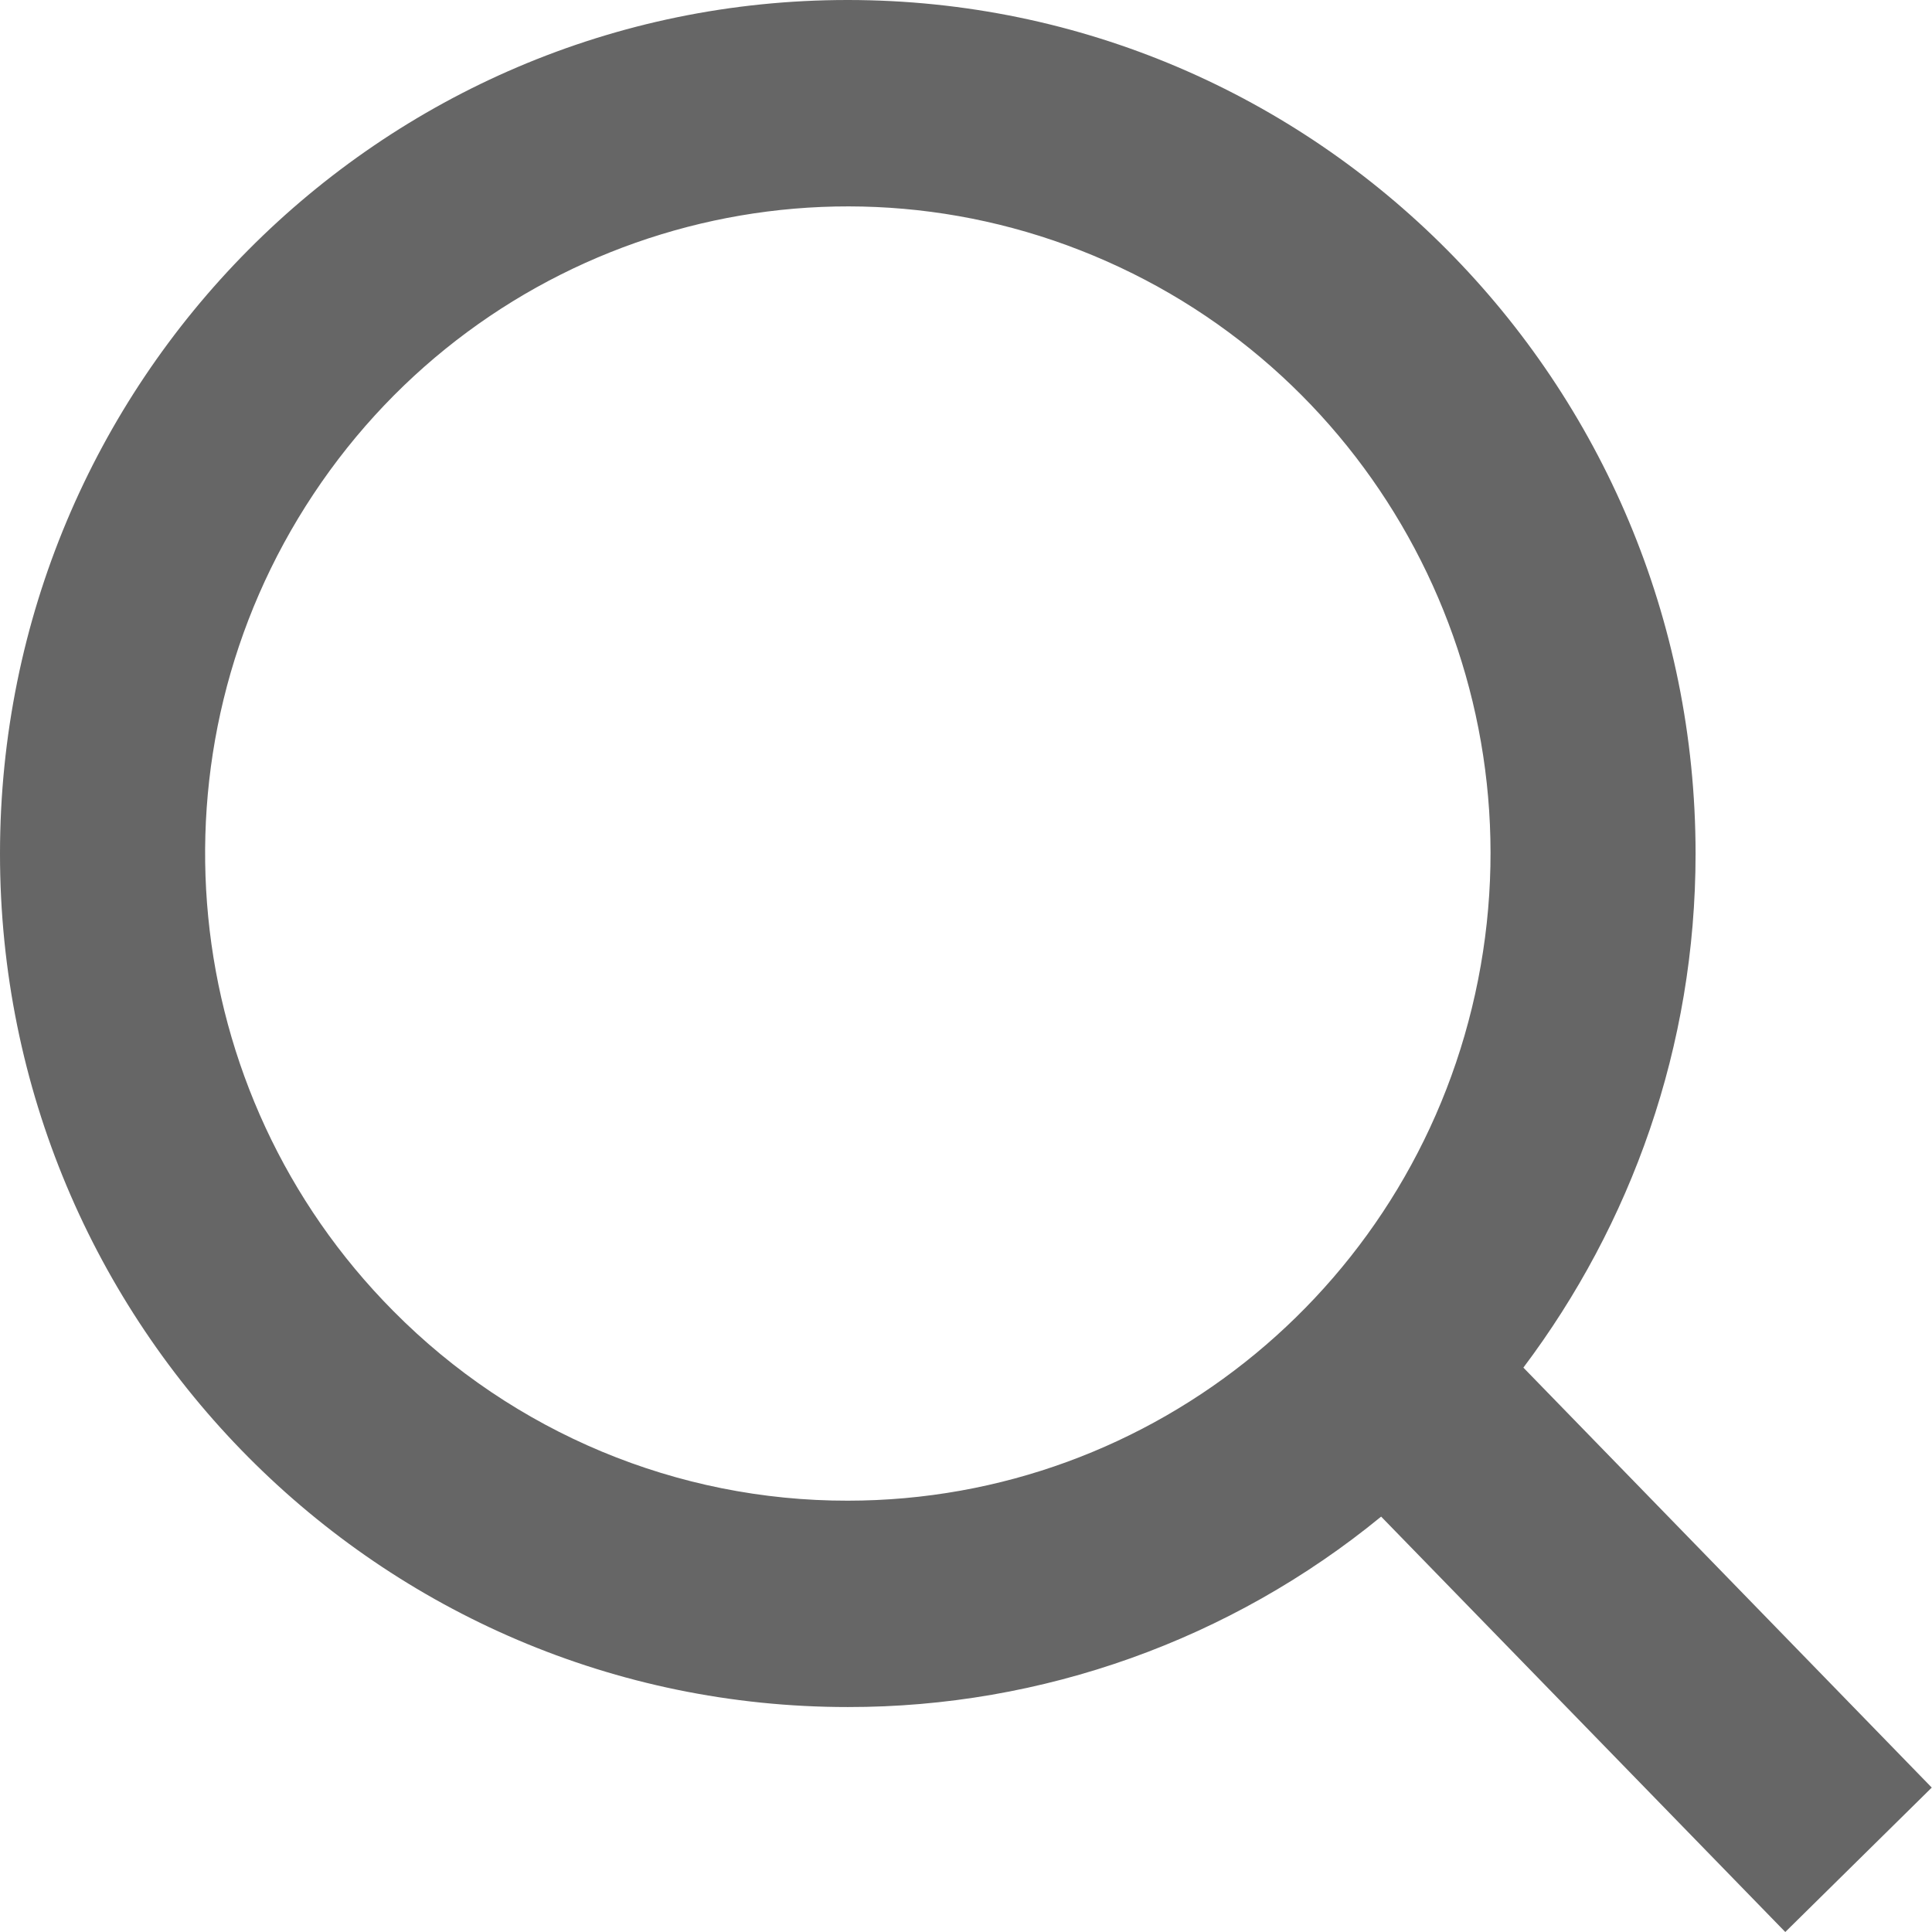 <?xml version="1.0" encoding="UTF-8"?>
<svg width="16px" height="16px" viewBox="0 0 16 16" version="1.1" xmlns="http://www.w3.org/2000/svg" xmlns:xlink="http://www.w3.org/1999/xlink">
    <!-- Generator: Sketch 49.3 (51167) - http://www.bohemiancoding.com/sketch -->
    <title>btn_search</title>
    <desc>Created with Sketch.</desc>
    <defs>
        <linearGradient x1="100%" y1="0%" x2="0%" y2="100%" id="linearGradient-1">
            <stop stop-color="#20E2D7" offset="0%"></stop>
            <stop stop-color="#F9FEA5" offset="100%"></stop>
        </linearGradient>
    </defs>
    <g id="Page-1" stroke="none" stroke-width="1" fill="none" fill-rule="evenodd">
        <g id="地图找房_00" transform="translate(-313, -34)" fill="#666666" fill-rule="nonzero">
            <g id="top-bar_show">
                <path d="M328.998,48.804 L325.616,45.326 C326.507,44.141 327.042,42.67 327.042,41.069 C327.041,37.164 323.899,34.001 320.021,34 C316.143,33.999 313.001,37.164 313,41.069 C312.999,44.973 316.143,48.137 320.021,48.137 C321.63,48.139 323.19,47.582 324.438,46.56 L327.785,50 L328.998,48.804 Z M316.258,44.858 C314.462,43.05 314.185,40.217 315.596,38.092 C317.006,35.966 319.712,35.139 322.058,36.118 C324.404,37.096 325.737,39.606 325.241,42.114 C324.746,44.621 322.561,46.427 320.021,46.428 C318.609,46.43 317.255,45.865 316.258,44.858 Z" id="btn_search"></path>
            </g>
        </g>
    </g>
</svg>